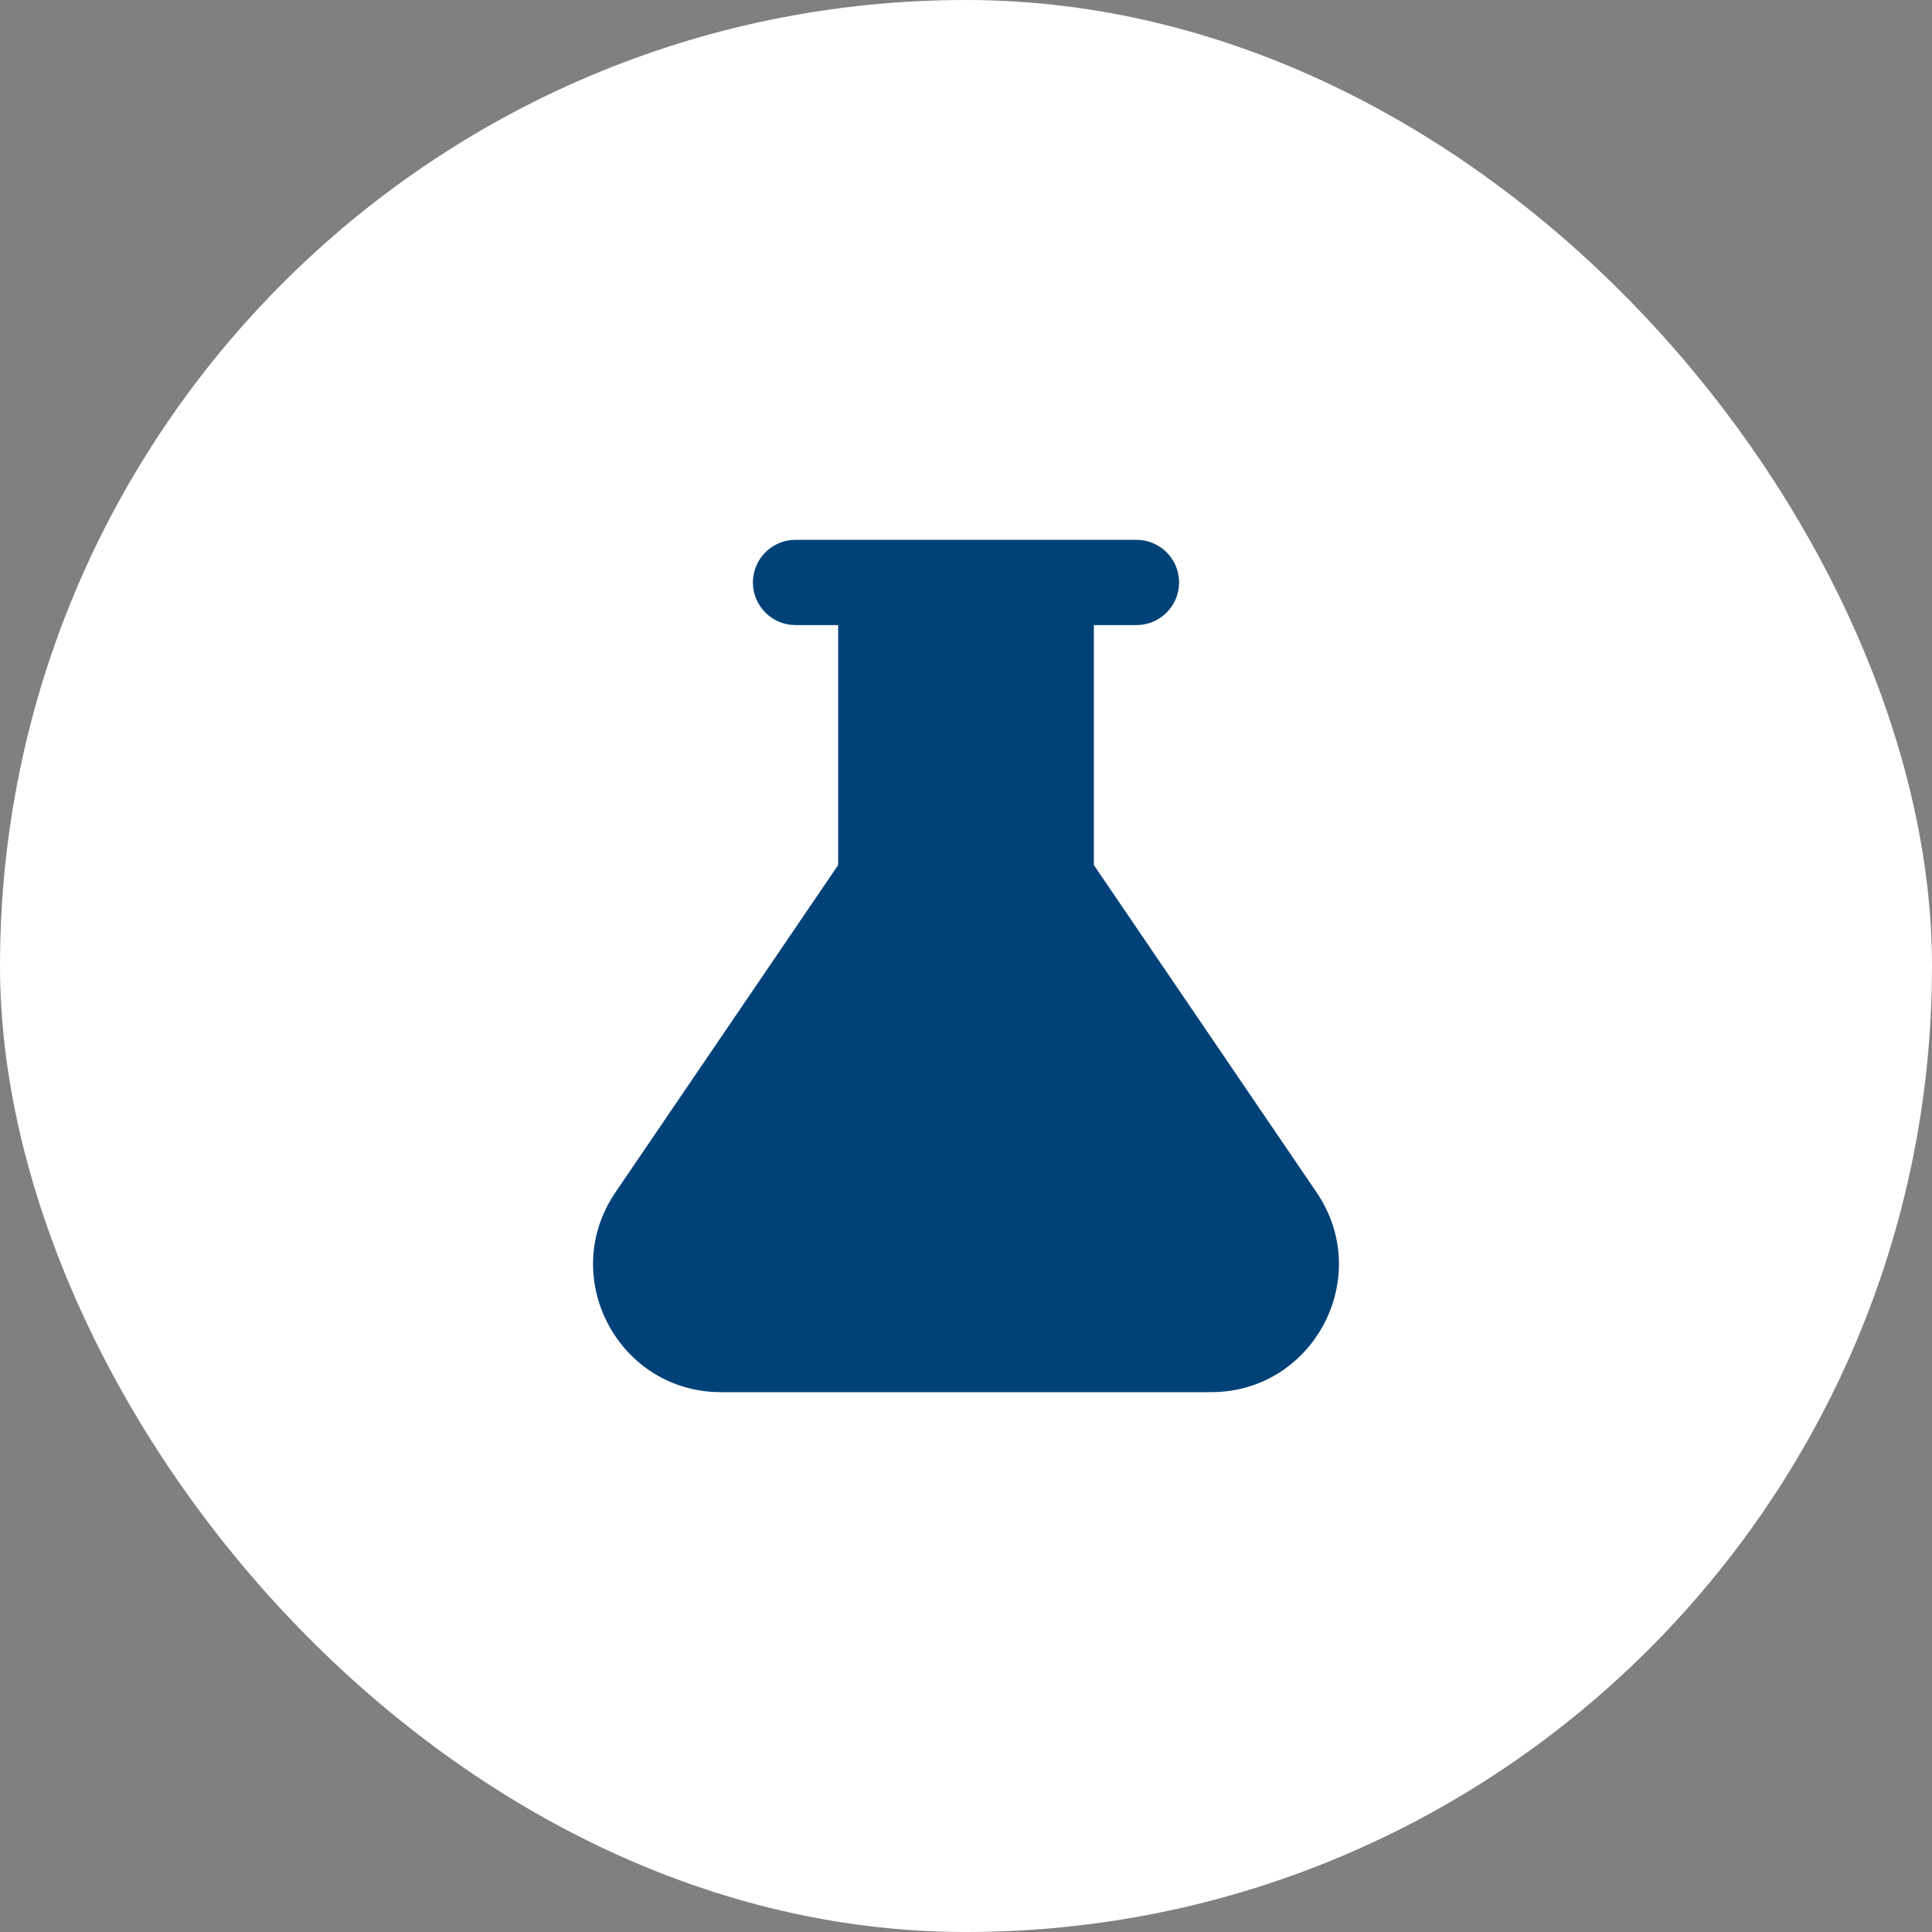 <svg width="84" height="84" viewBox="0 0 84 84" fill="none" xmlns="http://www.w3.org/2000/svg">
<rect x="0" y="0" width="84" height="84" fill="#808080" stroke="none"/>
<rect width="84" height="84" rx="42" fill="white"/>
<path d="M47.559 37.611V27.177H49.412C50.435 27.177 51.265 26.347 51.265 25.324C51.265 24.3 50.435 23.471 49.412 23.471H34.588C33.565 23.471 32.735 24.3 32.735 25.324C32.735 26.347 33.565 27.177 34.588 27.177H36.441V37.611L26.757 51.843C24.246 55.534 26.889 60.529 31.352 60.529H52.648C57.111 60.529 59.754 55.534 57.243 51.843L47.559 37.611Z" fill="#004278"/>
</svg>
